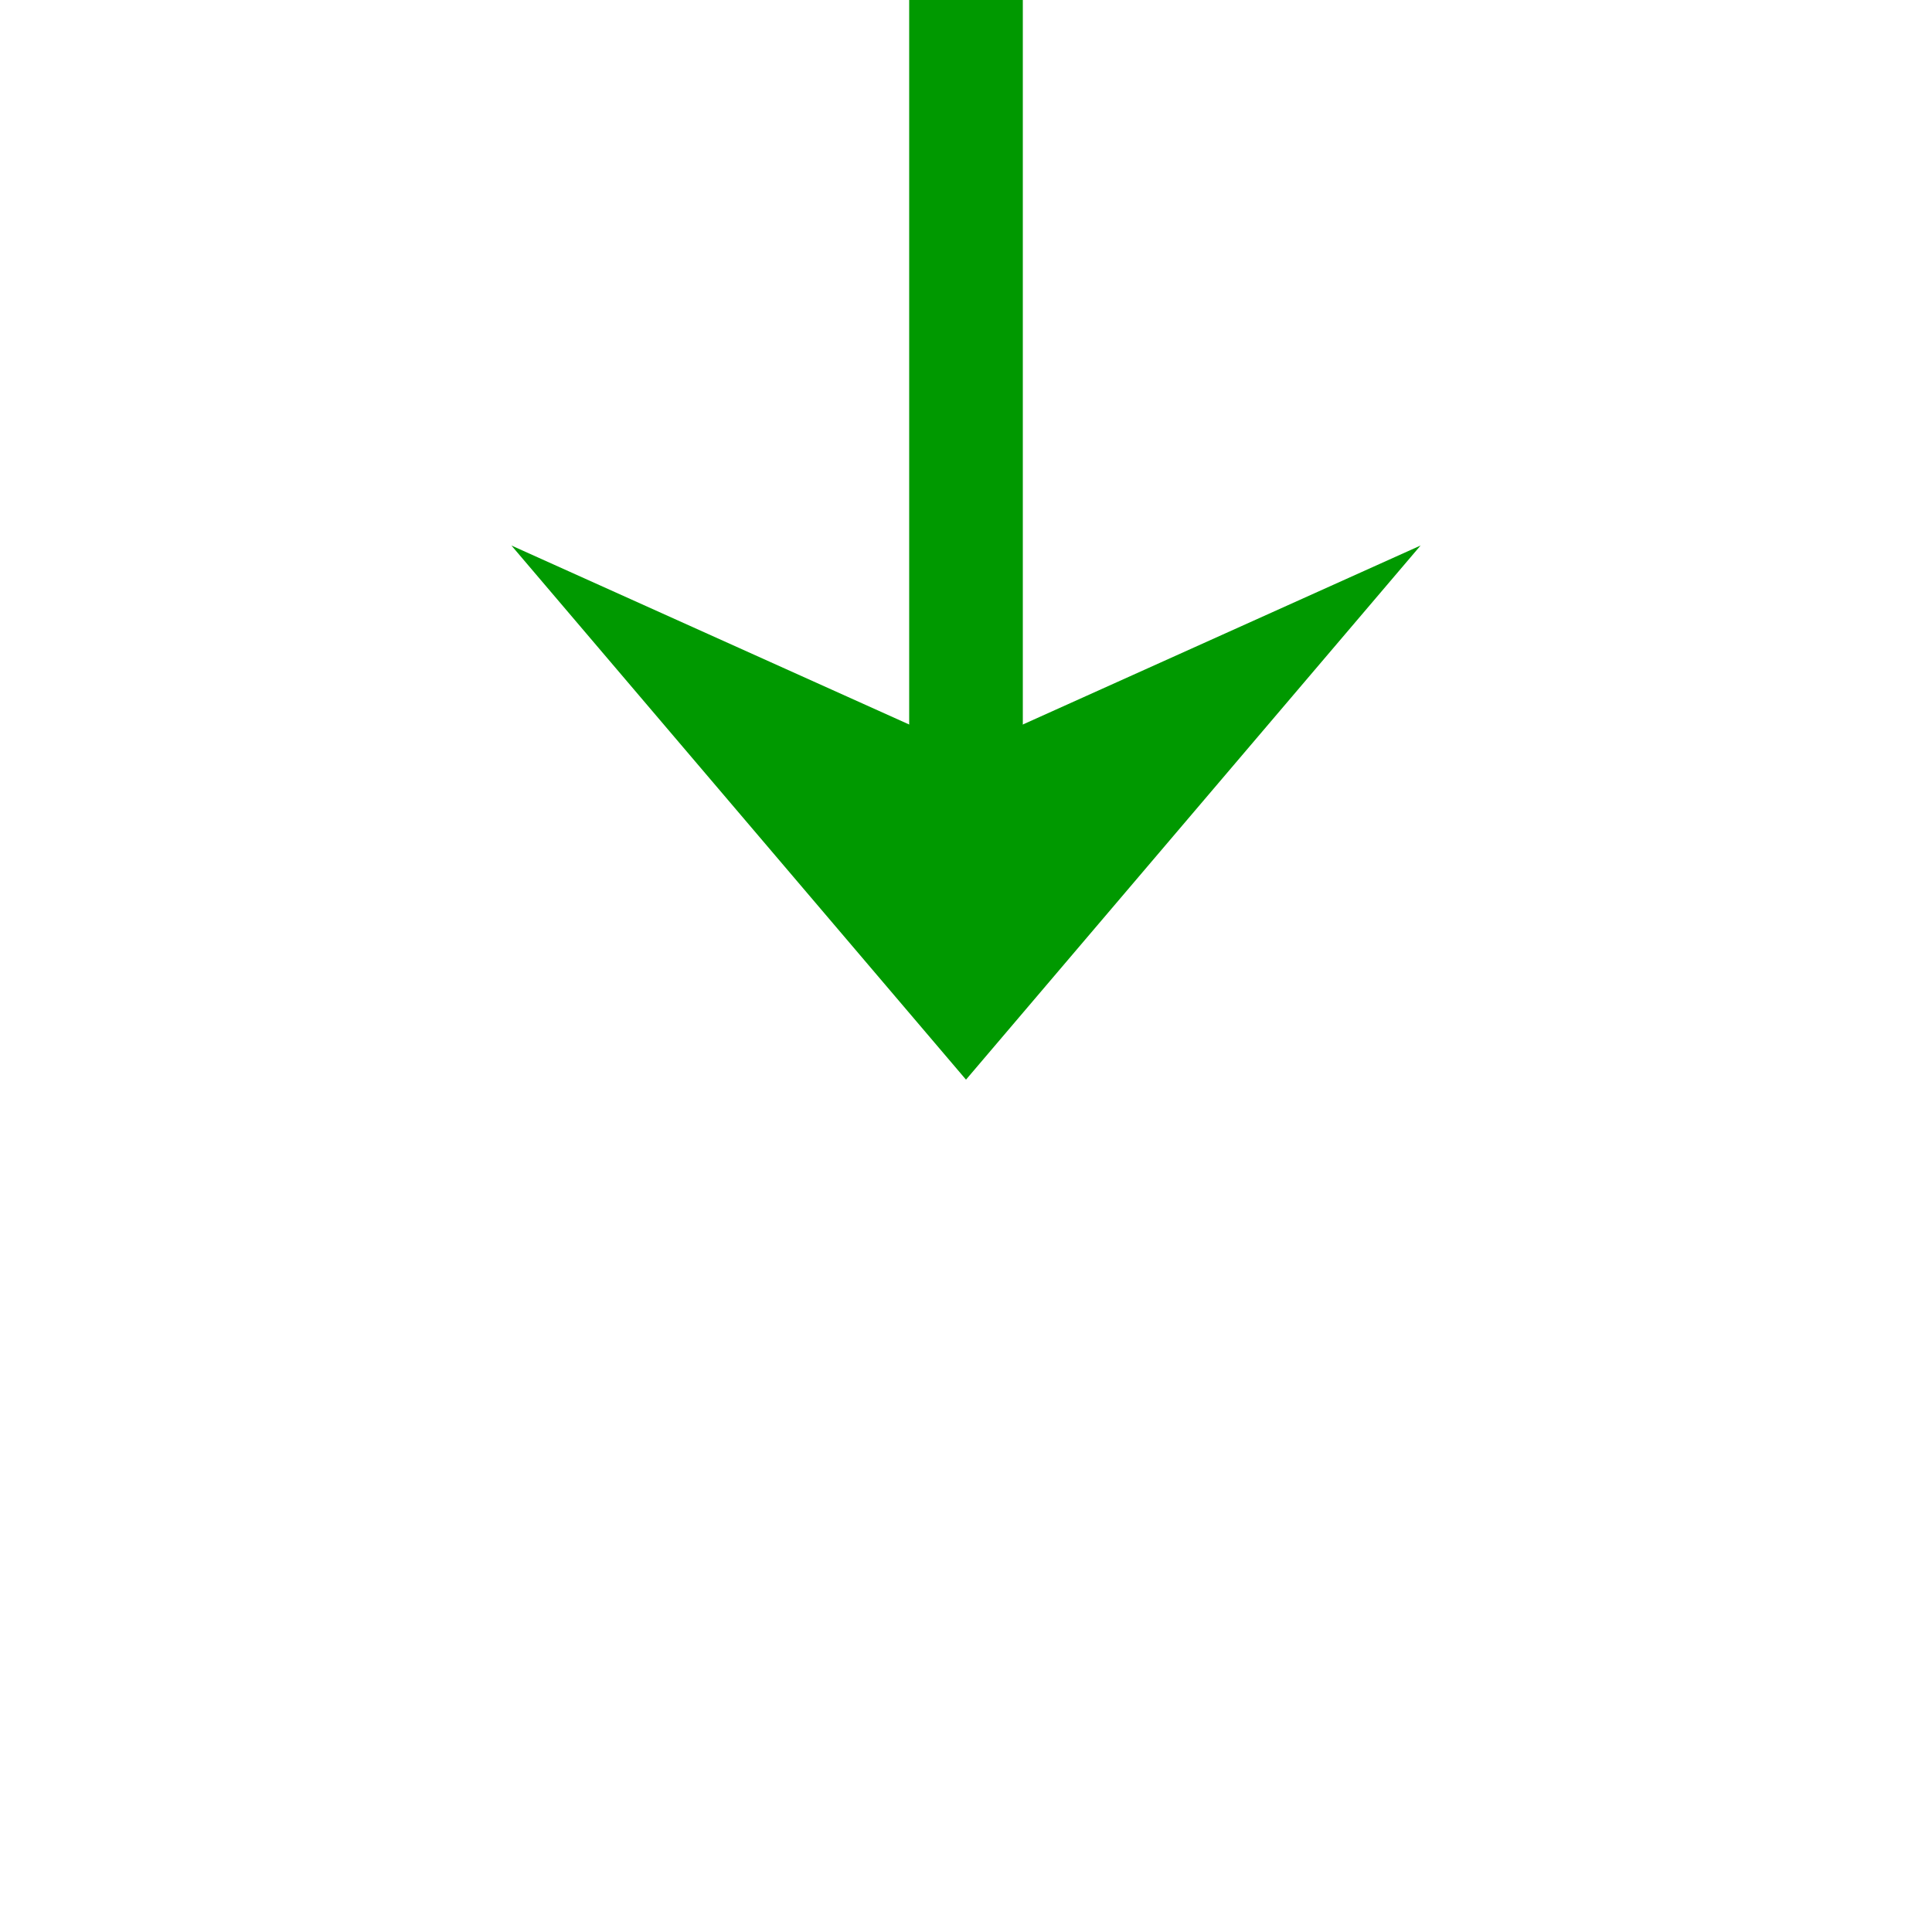 ﻿<?xml version="1.0" encoding="utf-8"?>
<svg version="1.1" xmlns:xlink="http://www.w3.org/1999/xlink" width="34px" height="34px" preserveAspectRatio="xMinYMid meet" viewBox="523 385  34 32" xmlns="http://www.w3.org/2000/svg">
  <path d="M 580 109  L 545 109  A 5 5 0 0 0 540 114 L 540 401  " stroke-width="2" stroke="#009900" fill="none" />
  <path d="M 532 393.6  L 540 403  L 548 393.6  L 540 397.2  L 532 393.6  Z " fill-rule="nonzero" fill="#009900" stroke="none" />
</svg>